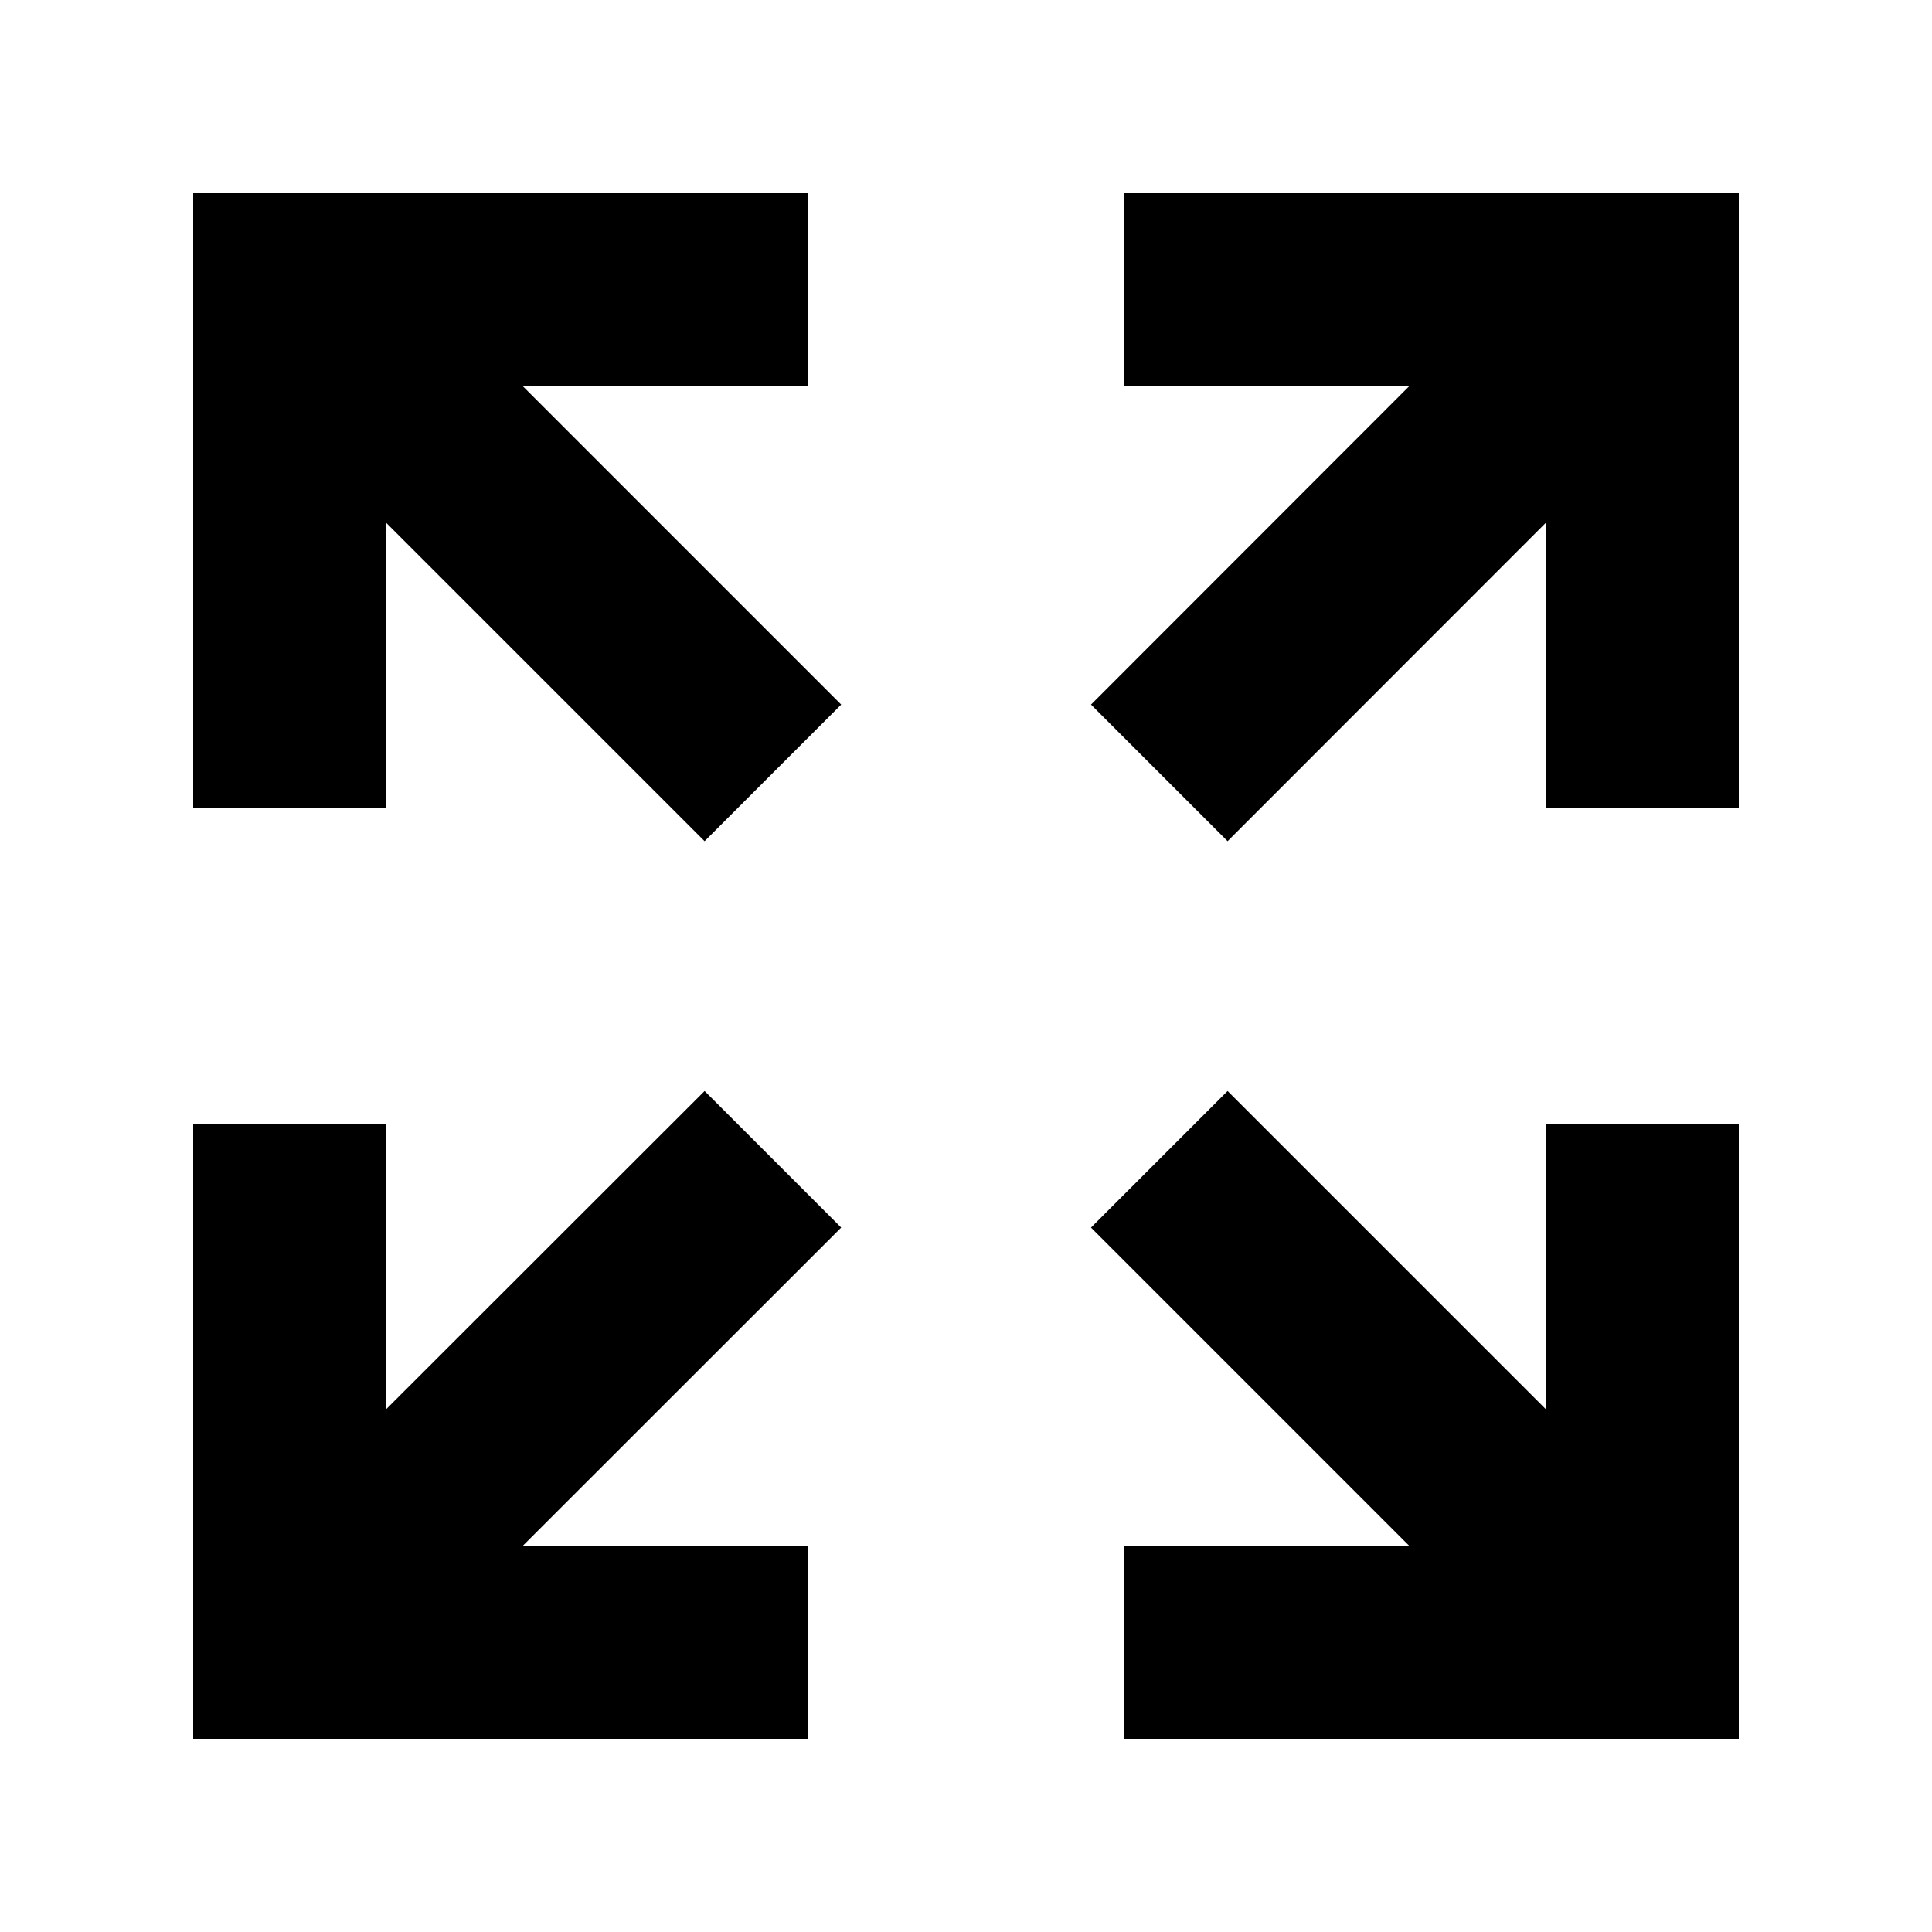 <svg viewBox="0 0 100 100"><polygon points="43.54 63.54 27.07 80 41.82 80 41.82 90 10 90 10 58.18 20 58.18 20 72.93 36.47 56.47 43.54 63.54"/><polygon points="90 58.18 90 90 58.18 90 58.18 80 72.93 80 56.47 63.54 63.54 56.47 80 72.93 80 58.18 90 58.18"/><polygon points="43.54 36.47 36.47 43.54 20 27.07 20 41.82 10 41.82 10 10 41.82 10 41.82 20 27.07 20 43.54 36.47"/><polygon points="90 10 90 41.82 80 41.82 80 27.07 63.54 43.54 56.47 36.47 72.93 20 58.18 20 58.18 10 90 10"/></svg>